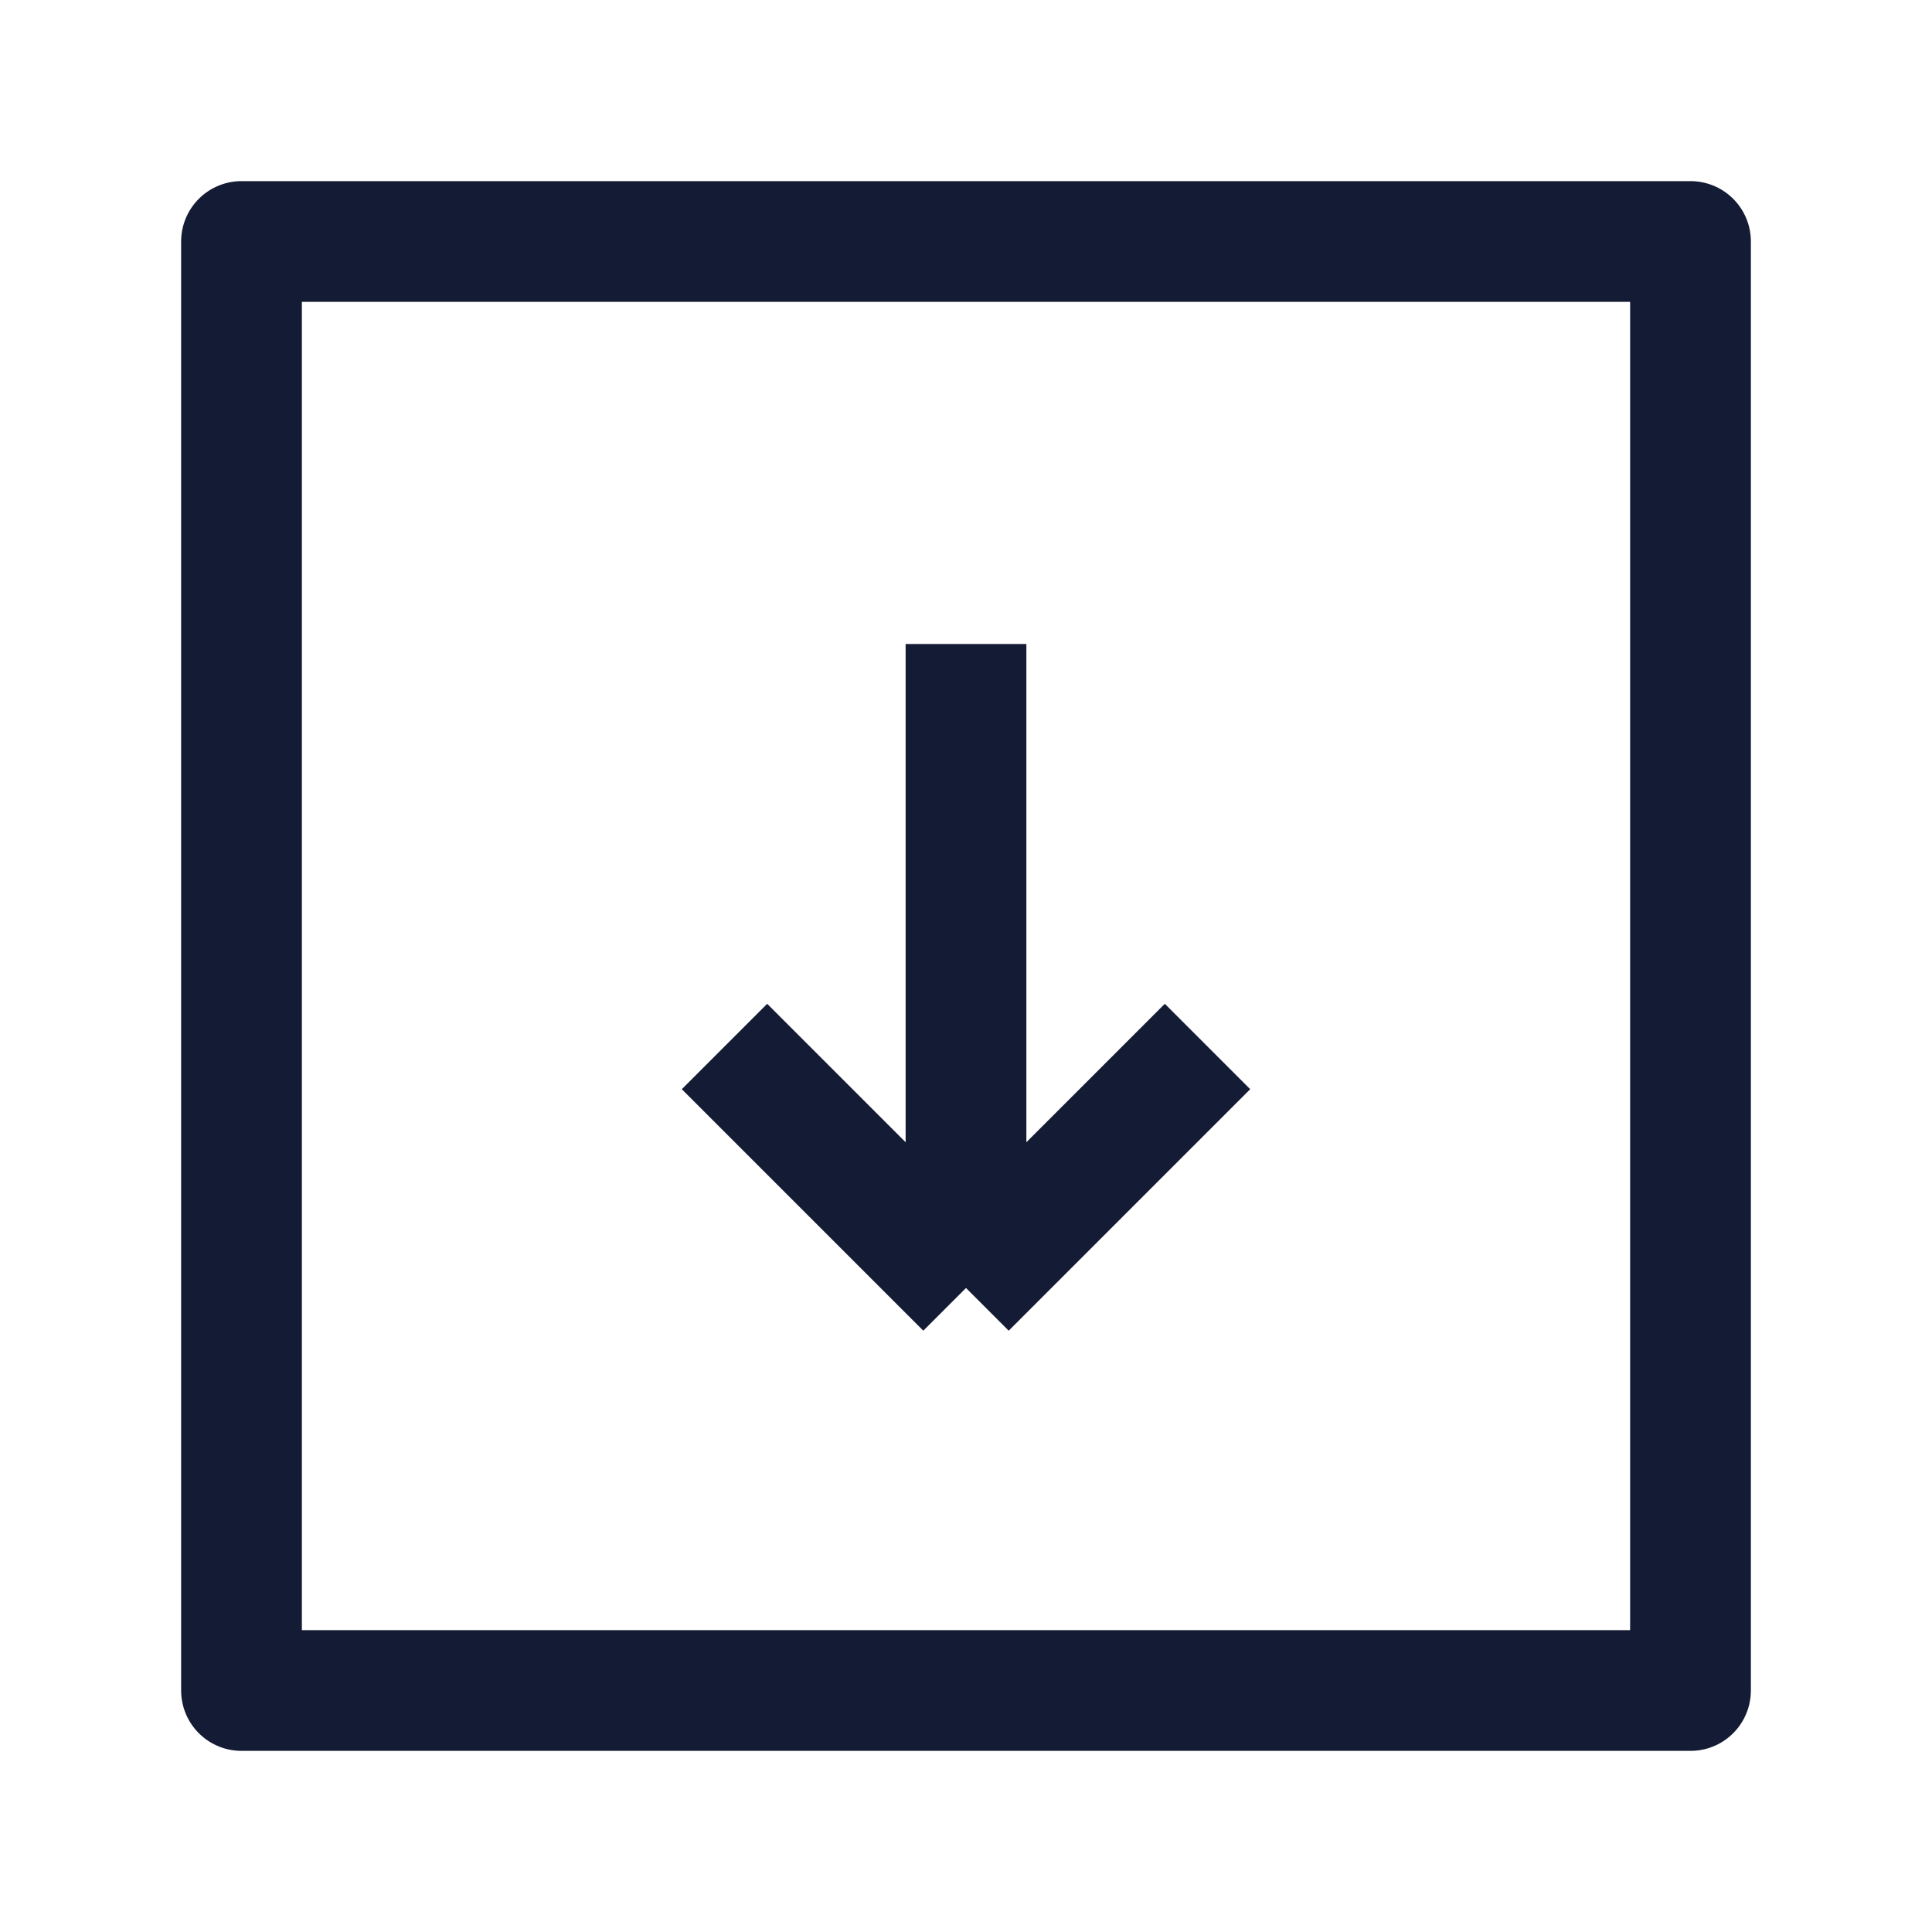 <svg width="24" height="24" viewBox="0 0 24 24" fill="none" xmlns="http://www.w3.org/2000/svg">
<path d="M21 3H3V21H21V3Z" stroke="#141B34" stroke-width="1.5" stroke-linejoin="round"/>
<path d="M12 16L12 8M12 16L9 13M12 16L15 13" stroke="#141B34" stroke-width="1.5"/>
</svg>
